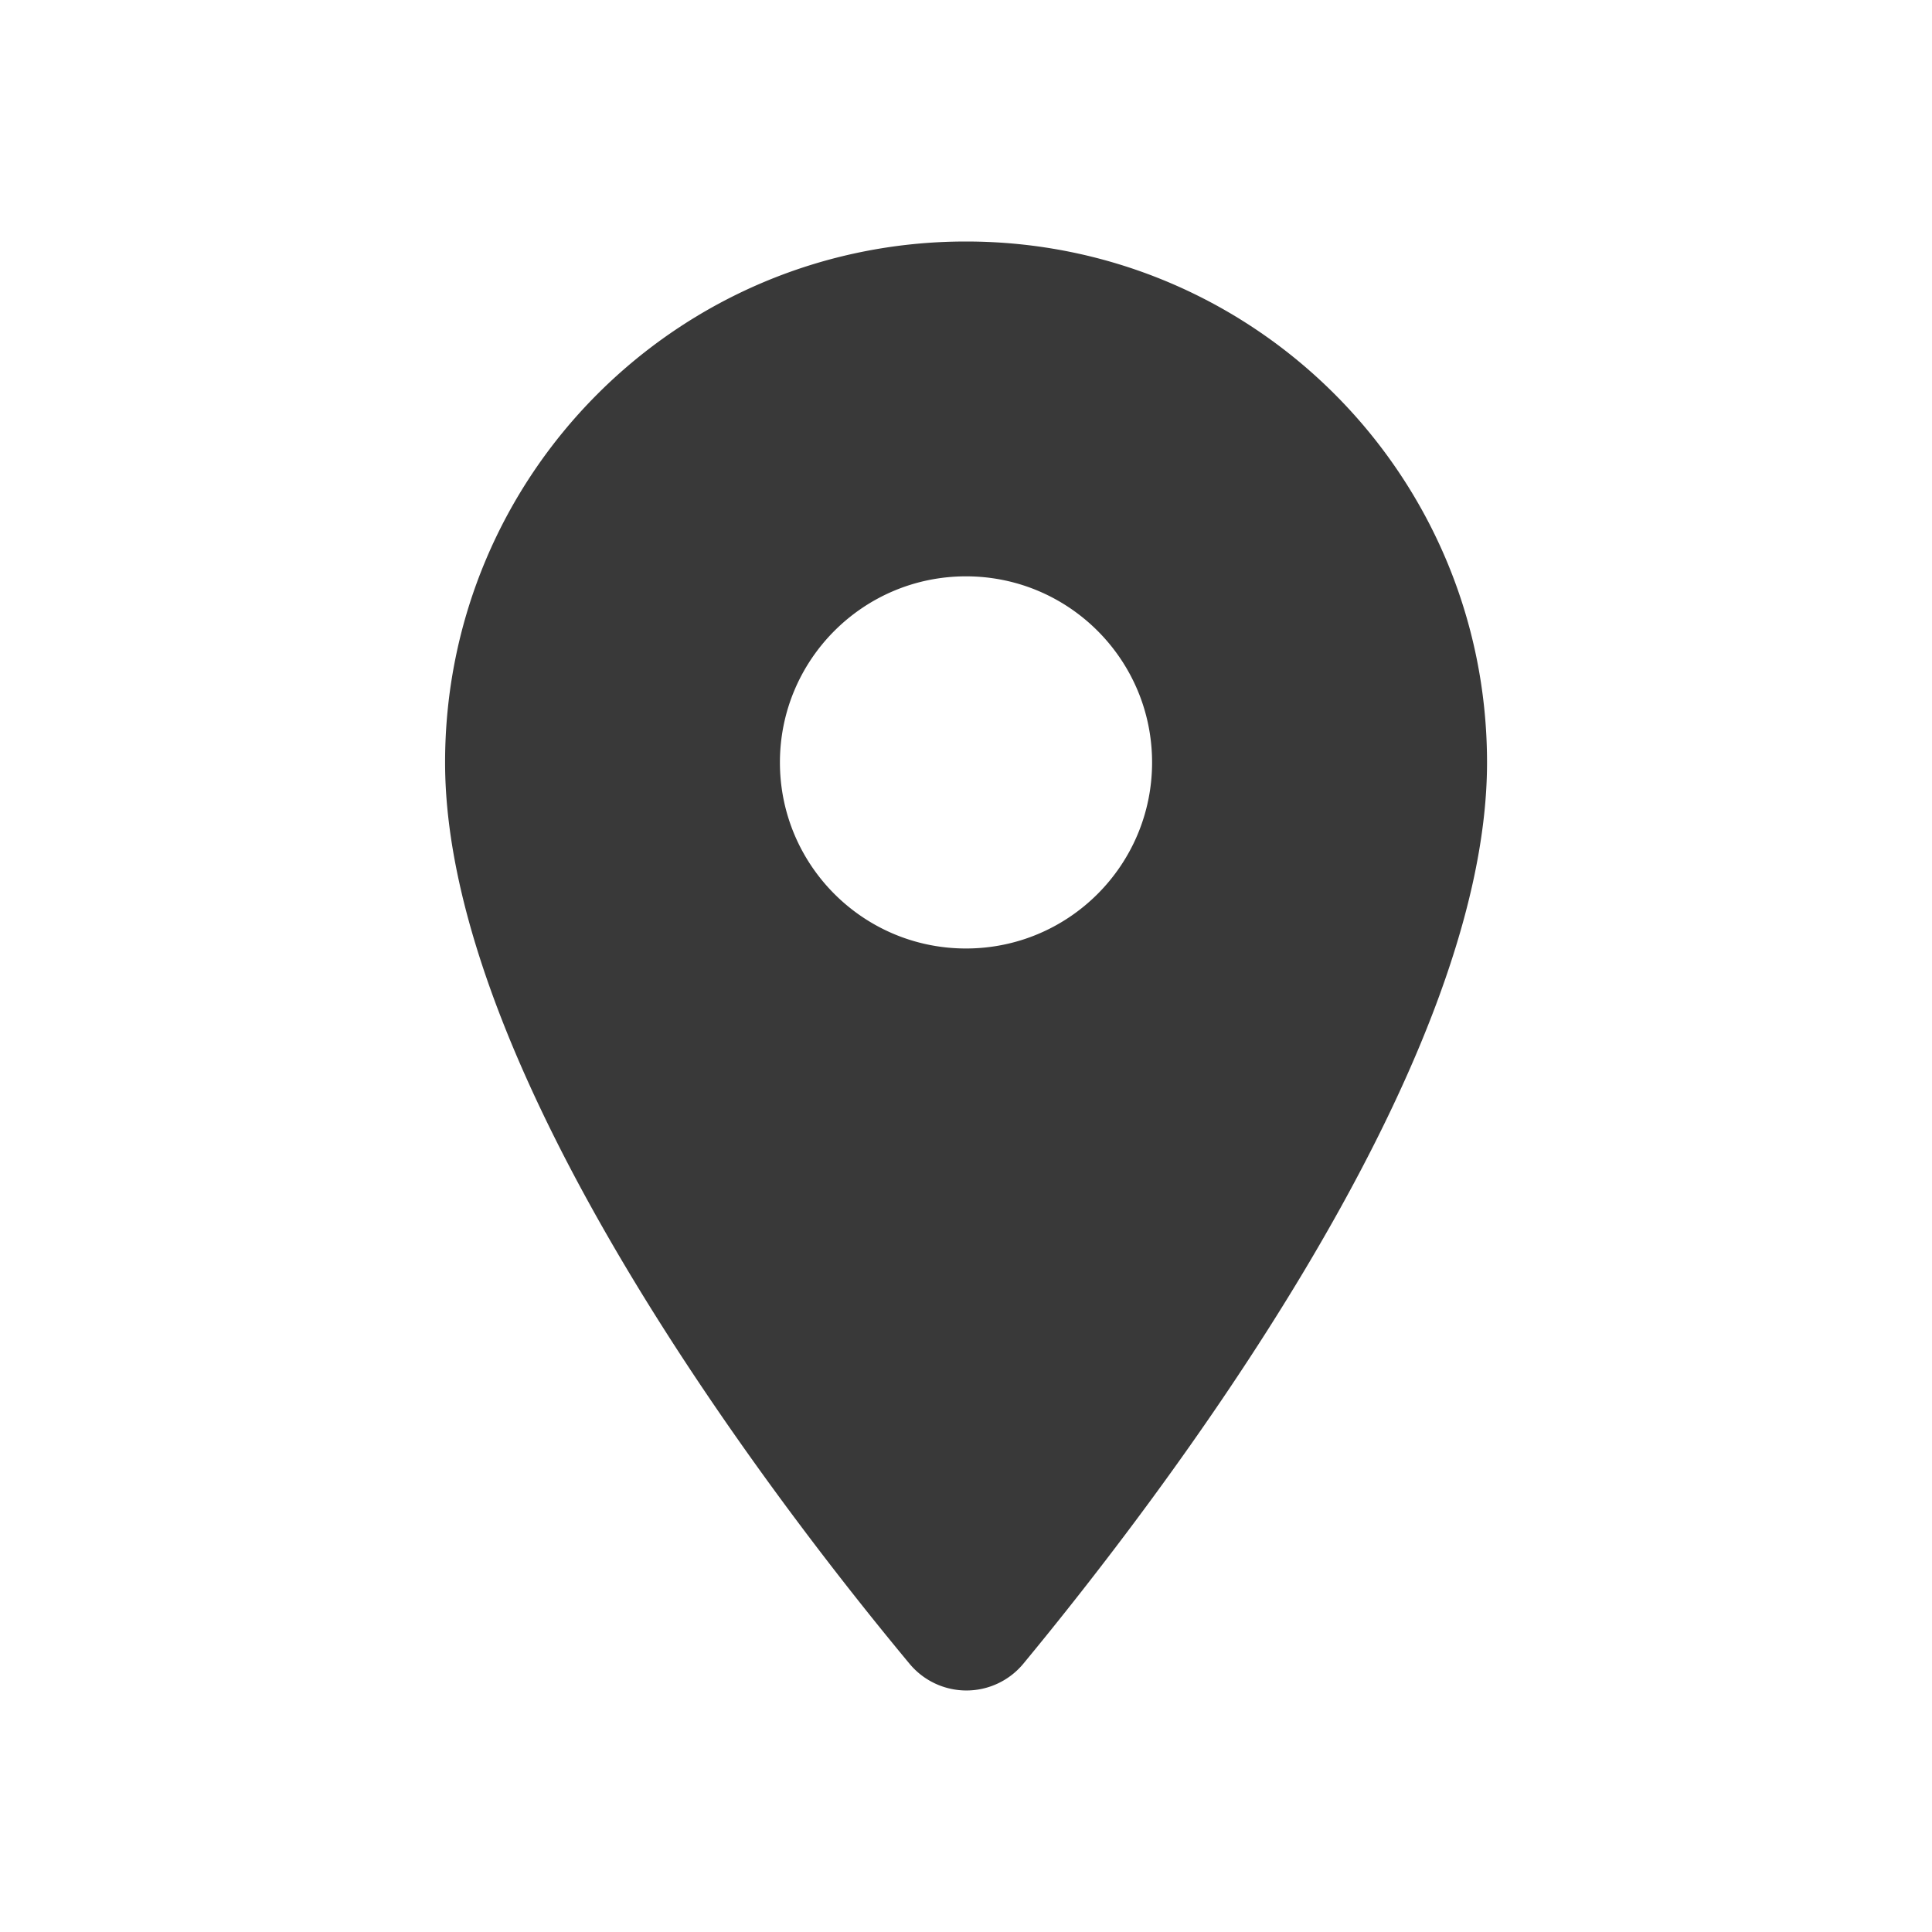 <svg xmlns="http://www.w3.org/2000/svg" fill="none" viewBox="0 0 16 16"><path fill="#393939" fill-rule="evenodd" d="M8 2C5.615 2 3.686 3.929 3.686 6.314c0 2.57 2.724 6.114 3.846 7.464a.612.612 0 0 0 .943 0c1.115-1.35 3.84-4.894 3.84-7.464C12.314 3.929 10.385 2 8 2Zm0 5.855c-.851 0-1.541-.69-1.541-1.541 0-.851.69-1.541 1.541-1.541.851 0 1.541.69 1.541 1.541 0 .851-.69 1.541-1.541 1.541Z" clip-rule="evenodd" /></svg>